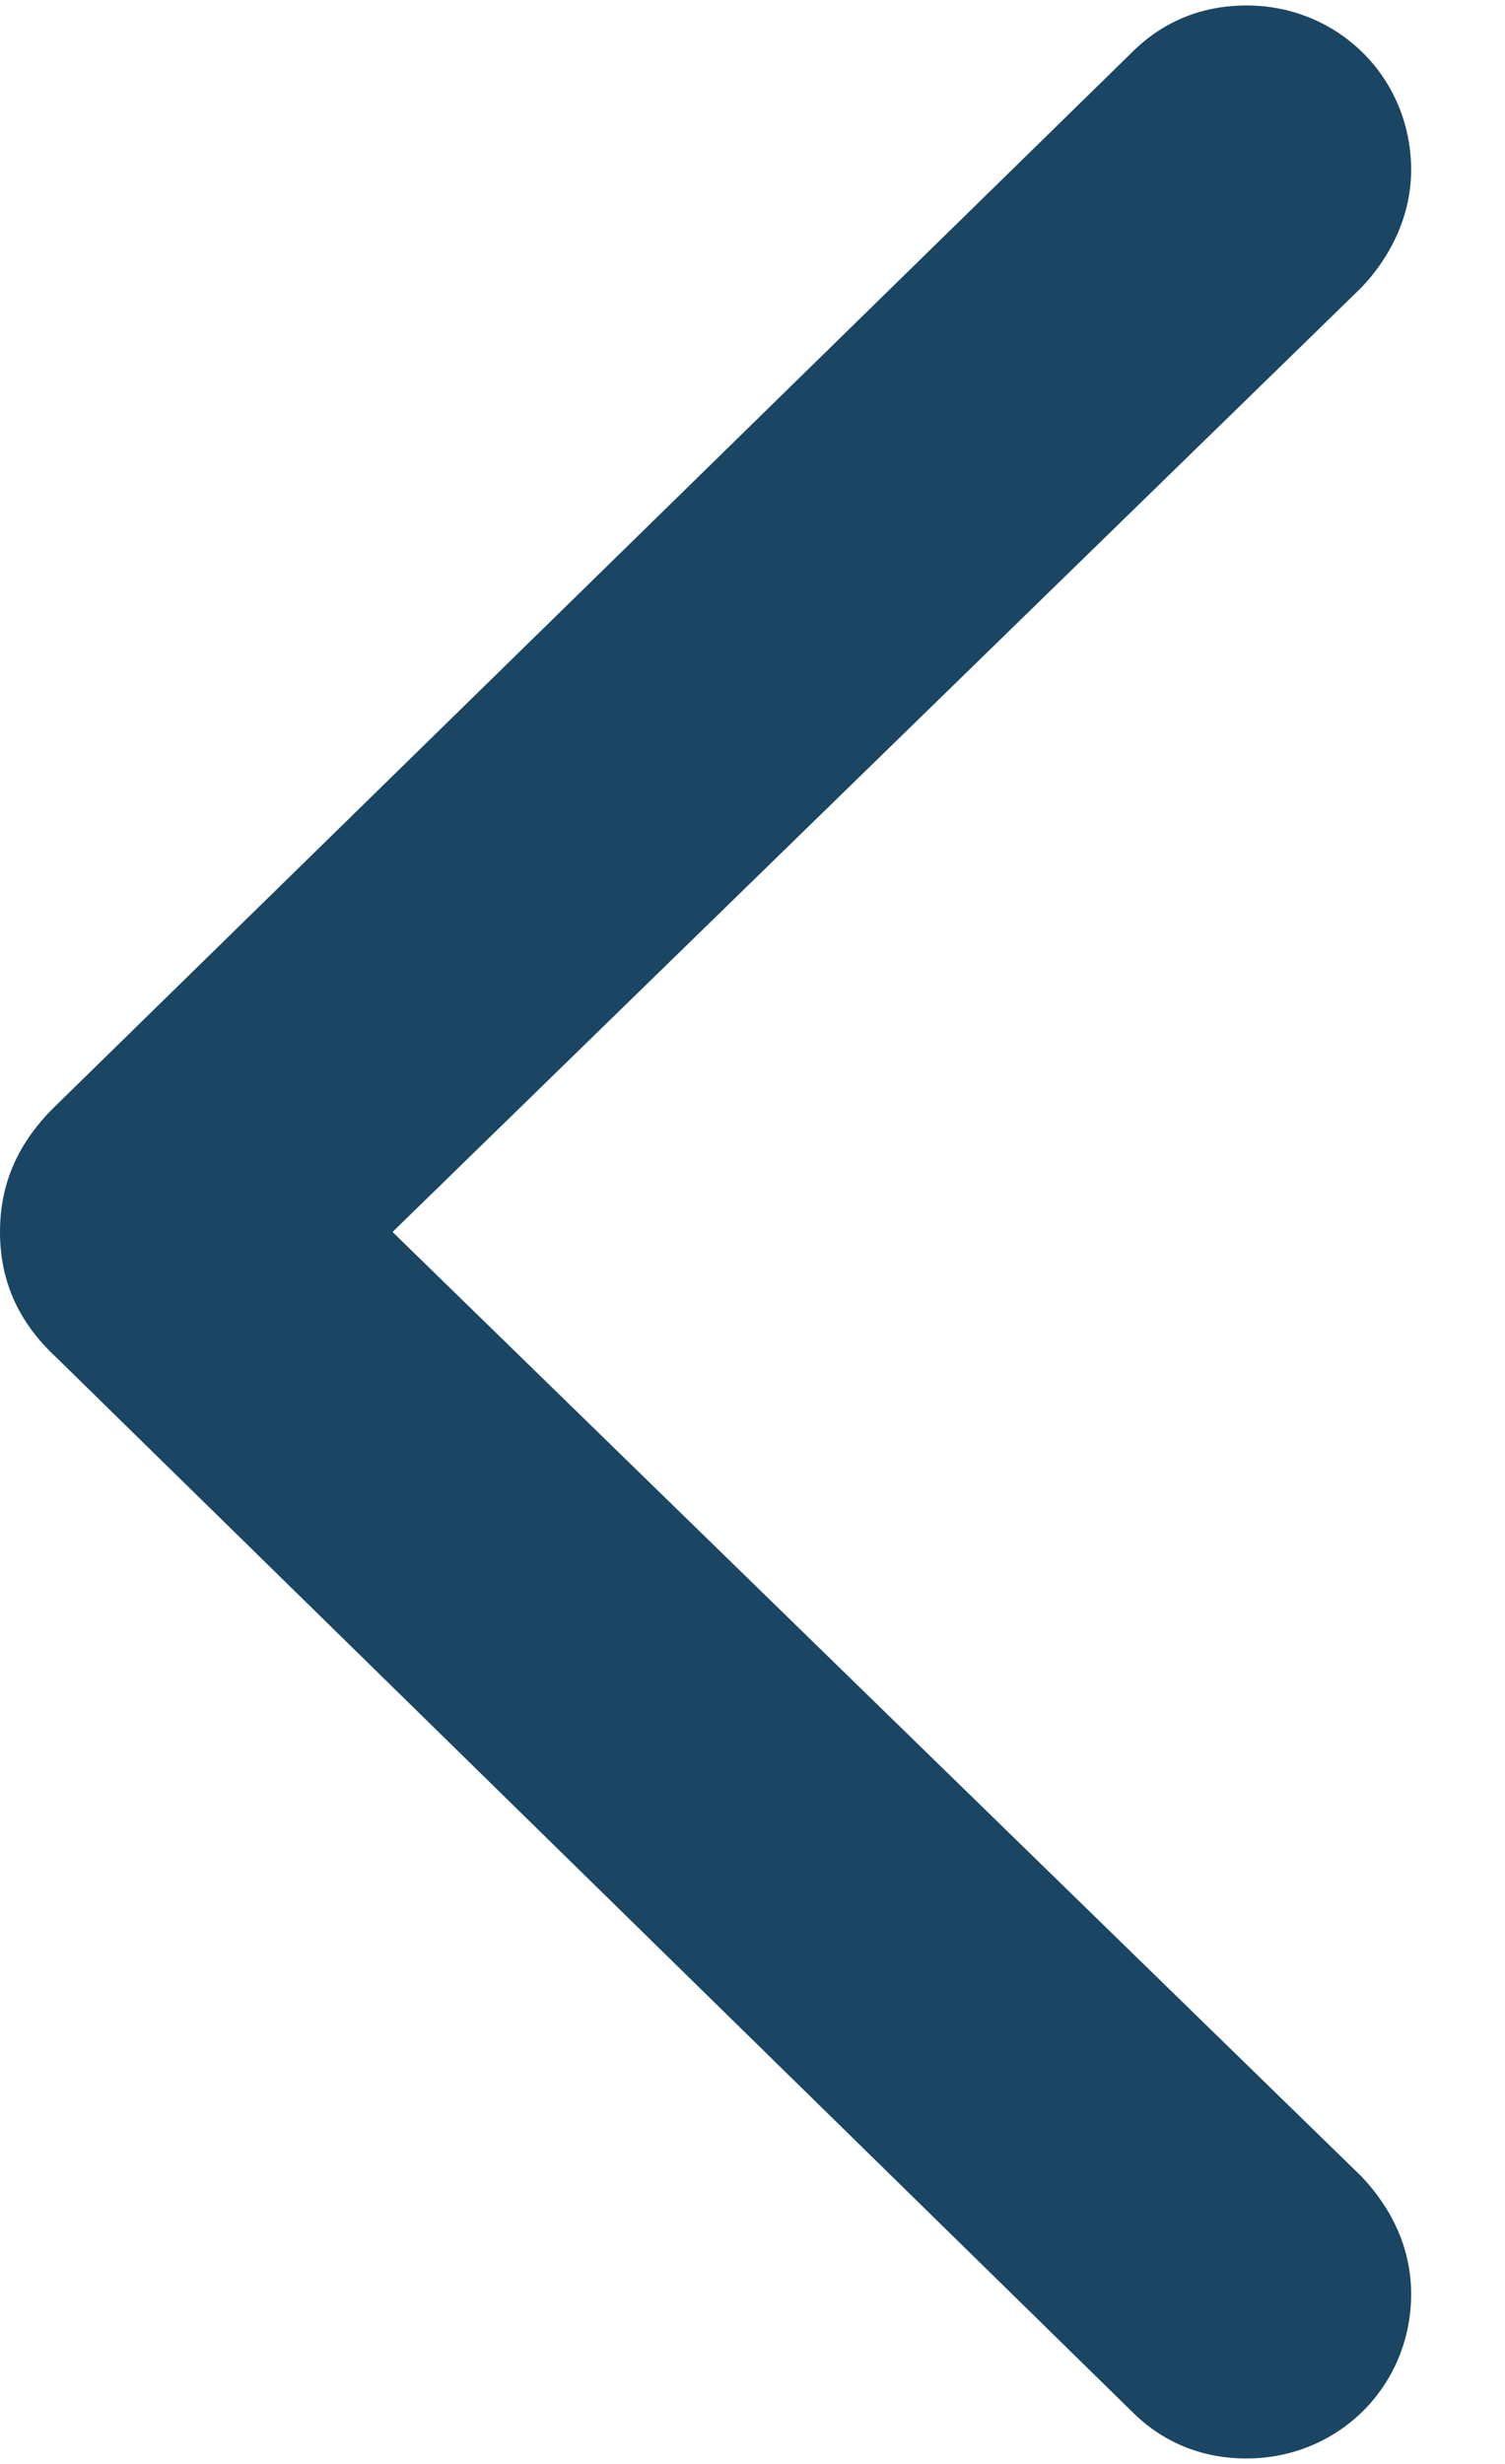 <svg width="11" height="18" viewBox="0 0 11 18" fill="none" xmlns="http://www.w3.org/2000/svg">
<path d="M0 9C0 9.354 0.131 9.657 0.414 9.919L8.273 17.617C8.495 17.839 8.778 17.96 9.112 17.96C9.778 17.96 10.314 17.435 10.314 16.758C10.314 16.425 10.172 16.132 9.95 15.899L2.869 9L9.95 2.101C10.172 1.868 10.314 1.565 10.314 1.242C10.314 0.565 9.778 0.04 9.112 0.04C8.778 0.04 8.495 0.161 8.273 0.383L0.414 8.071C0.131 8.343 0 8.646 0 9Z" fill="#1A4563"/>
</svg>
